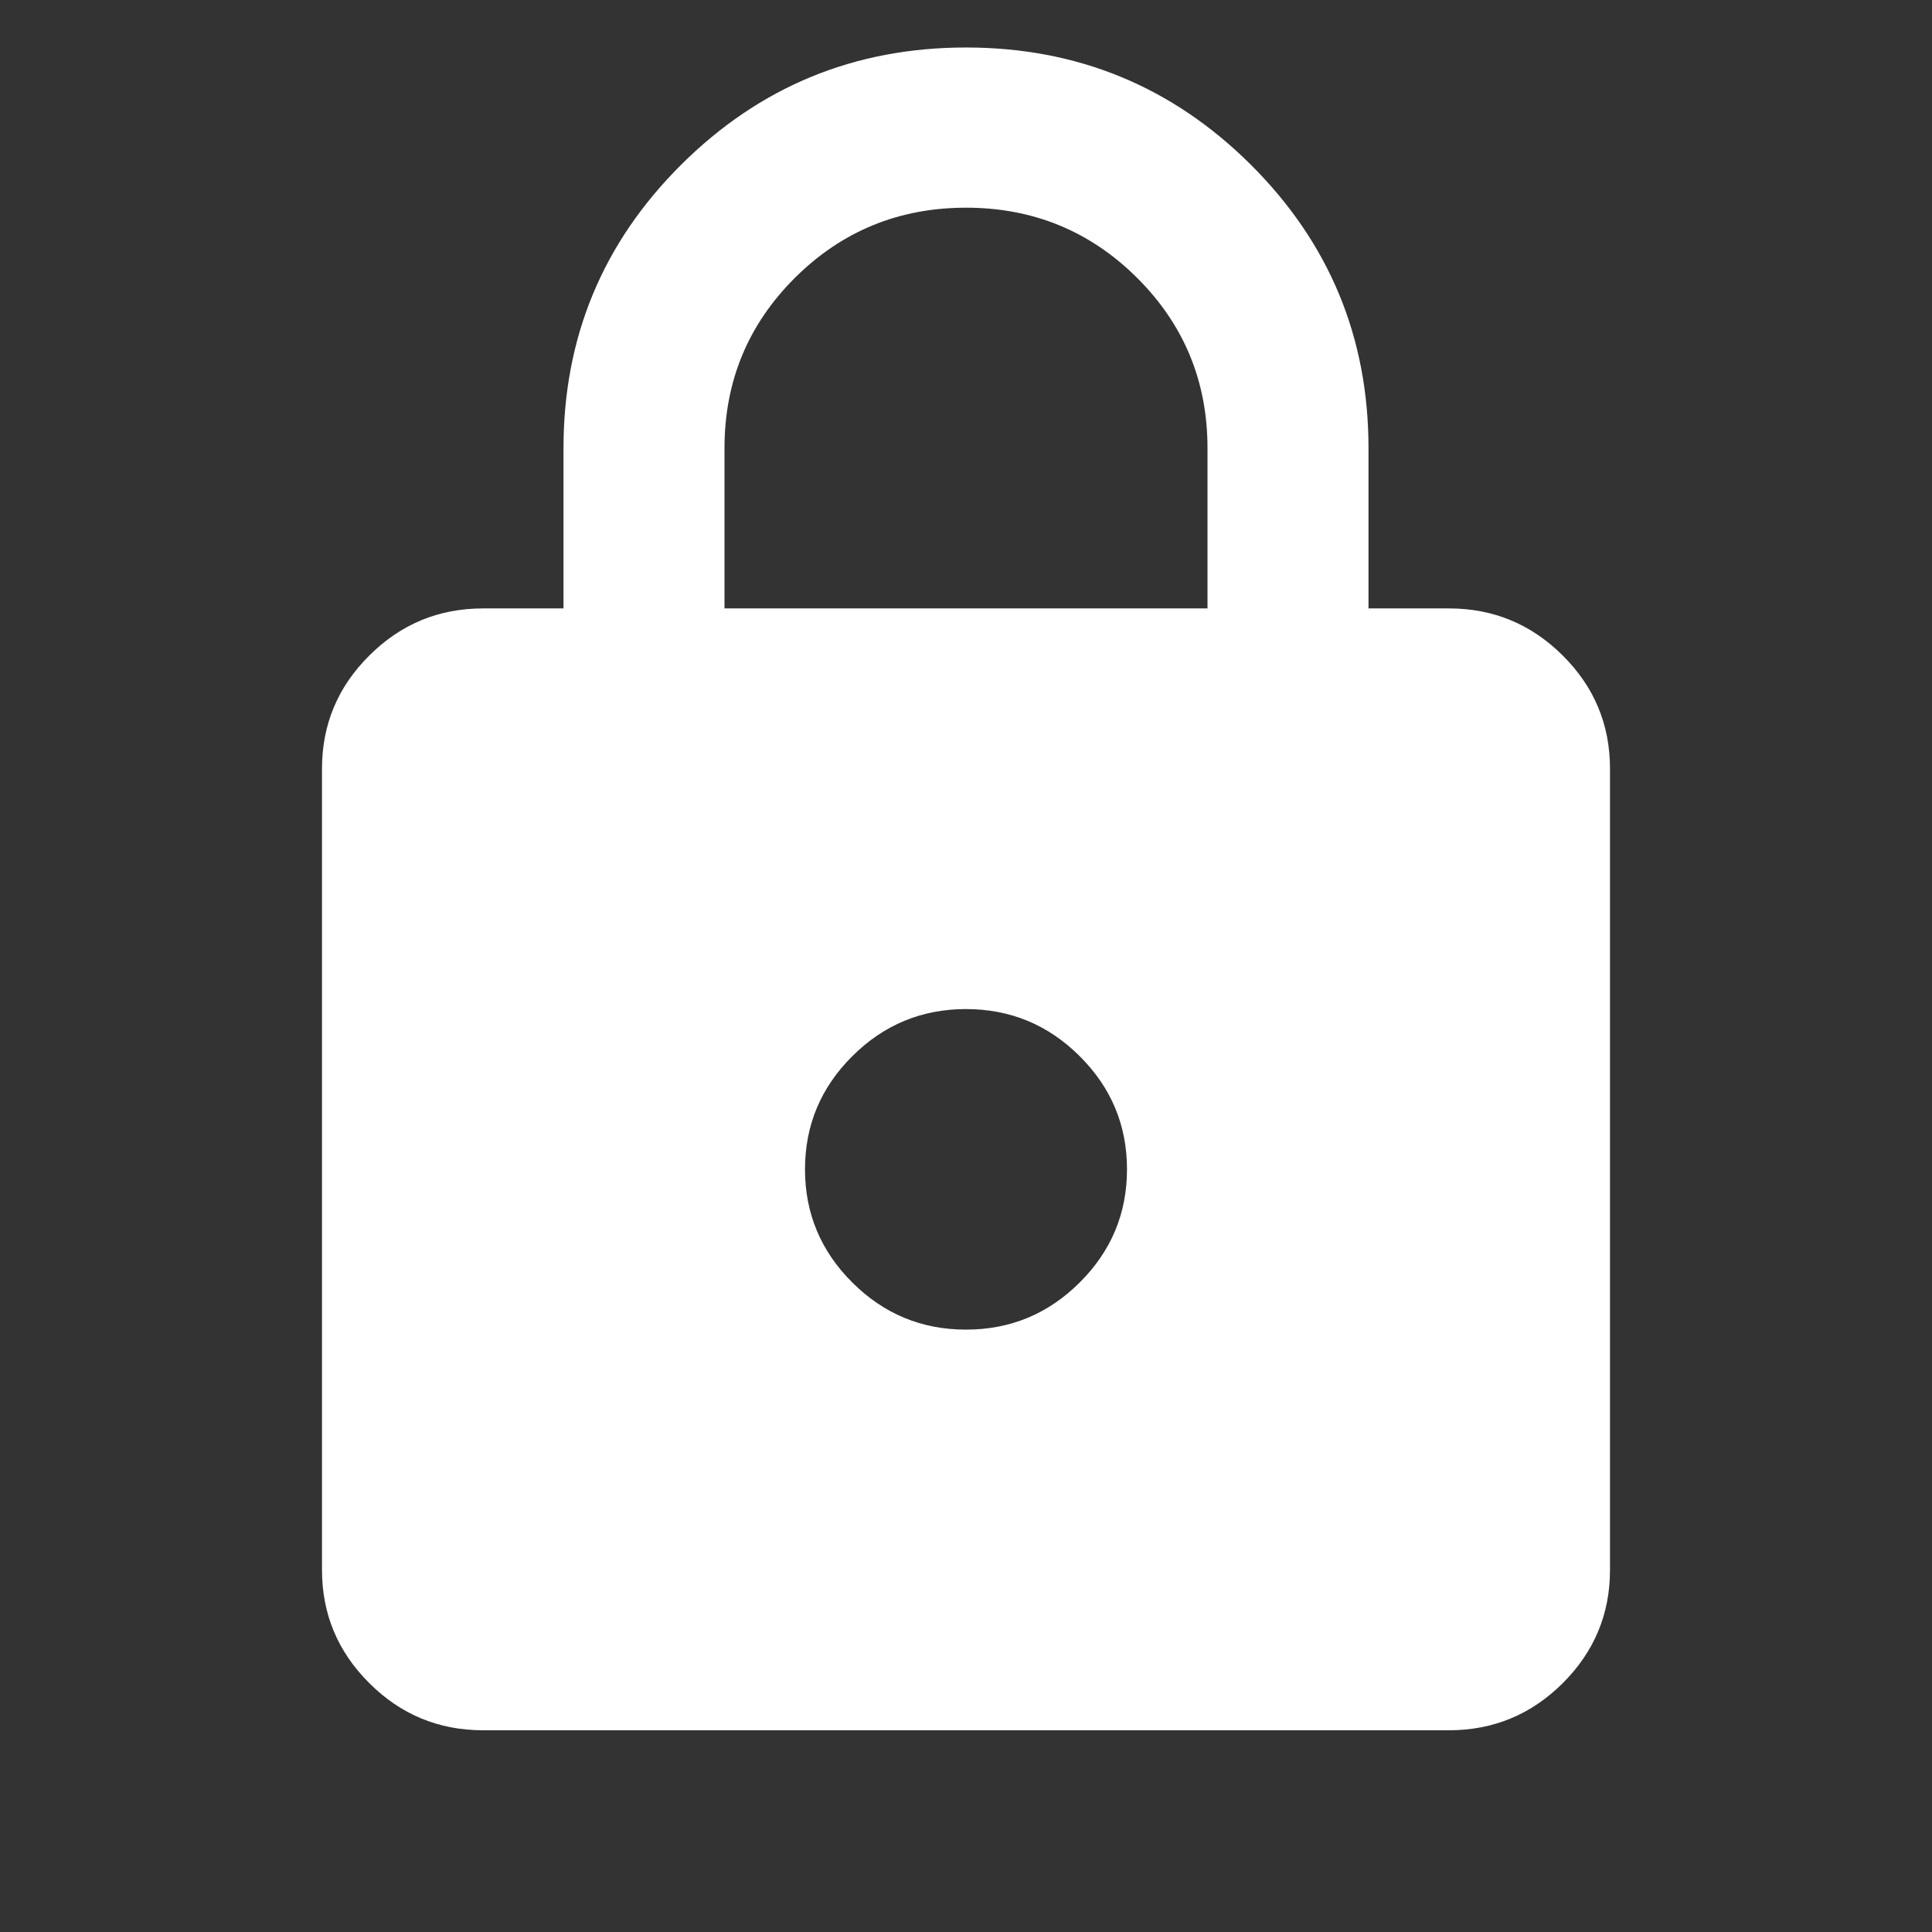 <svg width="24" height="24" viewBox="0 0 24 24" fill="none" xmlns="http://www.w3.org/2000/svg">
<rect x="0" y="0" width="24" height="24" fill="#333333" stroke="none"/>
<mask id="mask0_314_148" style="mask-type:alpha" maskUnits="userSpaceOnUse" x="0" y="0" width="24" height="24">
<rect width="24" height="24" fill="#D9D9D9"/>
</mask>
<g mask="url(#mask0_314_148)">
<path d="M6 21.494C5.45 21.494 4.979 21.299 4.588 20.909C4.196 20.519 4 20.05 4 19.503V9.549C4 9.001 4.196 8.532 4.588 8.143C4.979 7.753 5.45 7.558 6 7.558H7V5.567C7 4.19 7.487 3.016 8.463 2.045C9.438 1.075 10.617 0.59 12 0.59C13.383 0.59 14.562 1.075 15.537 2.045C16.512 3.016 17 4.19 17 5.567V7.558H18C18.55 7.558 19.021 7.753 19.413 8.143C19.804 8.532 20 9.001 20 9.549V19.503C20 20.05 19.804 20.519 19.413 20.909C19.021 21.299 18.55 21.494 18 21.494H6ZM12 16.517C12.55 16.517 13.021 16.322 13.412 15.932C13.804 15.542 14 15.073 14 14.526C14 13.978 13.804 13.51 13.412 13.12C13.021 12.73 12.55 12.535 12 12.535C11.45 12.535 10.979 12.73 10.588 13.12C10.196 13.51 10 13.978 10 14.526C10 15.073 10.196 15.542 10.588 15.932C10.979 16.322 11.45 16.517 12 16.517ZM9 7.558H15V5.567C15 4.737 14.708 4.032 14.125 3.451C13.542 2.871 12.833 2.58 12 2.58C11.167 2.58 10.458 2.871 9.875 3.451C9.292 4.032 9 4.737 9 5.567V7.558Z" fill="white"/>
</g>
</svg>
